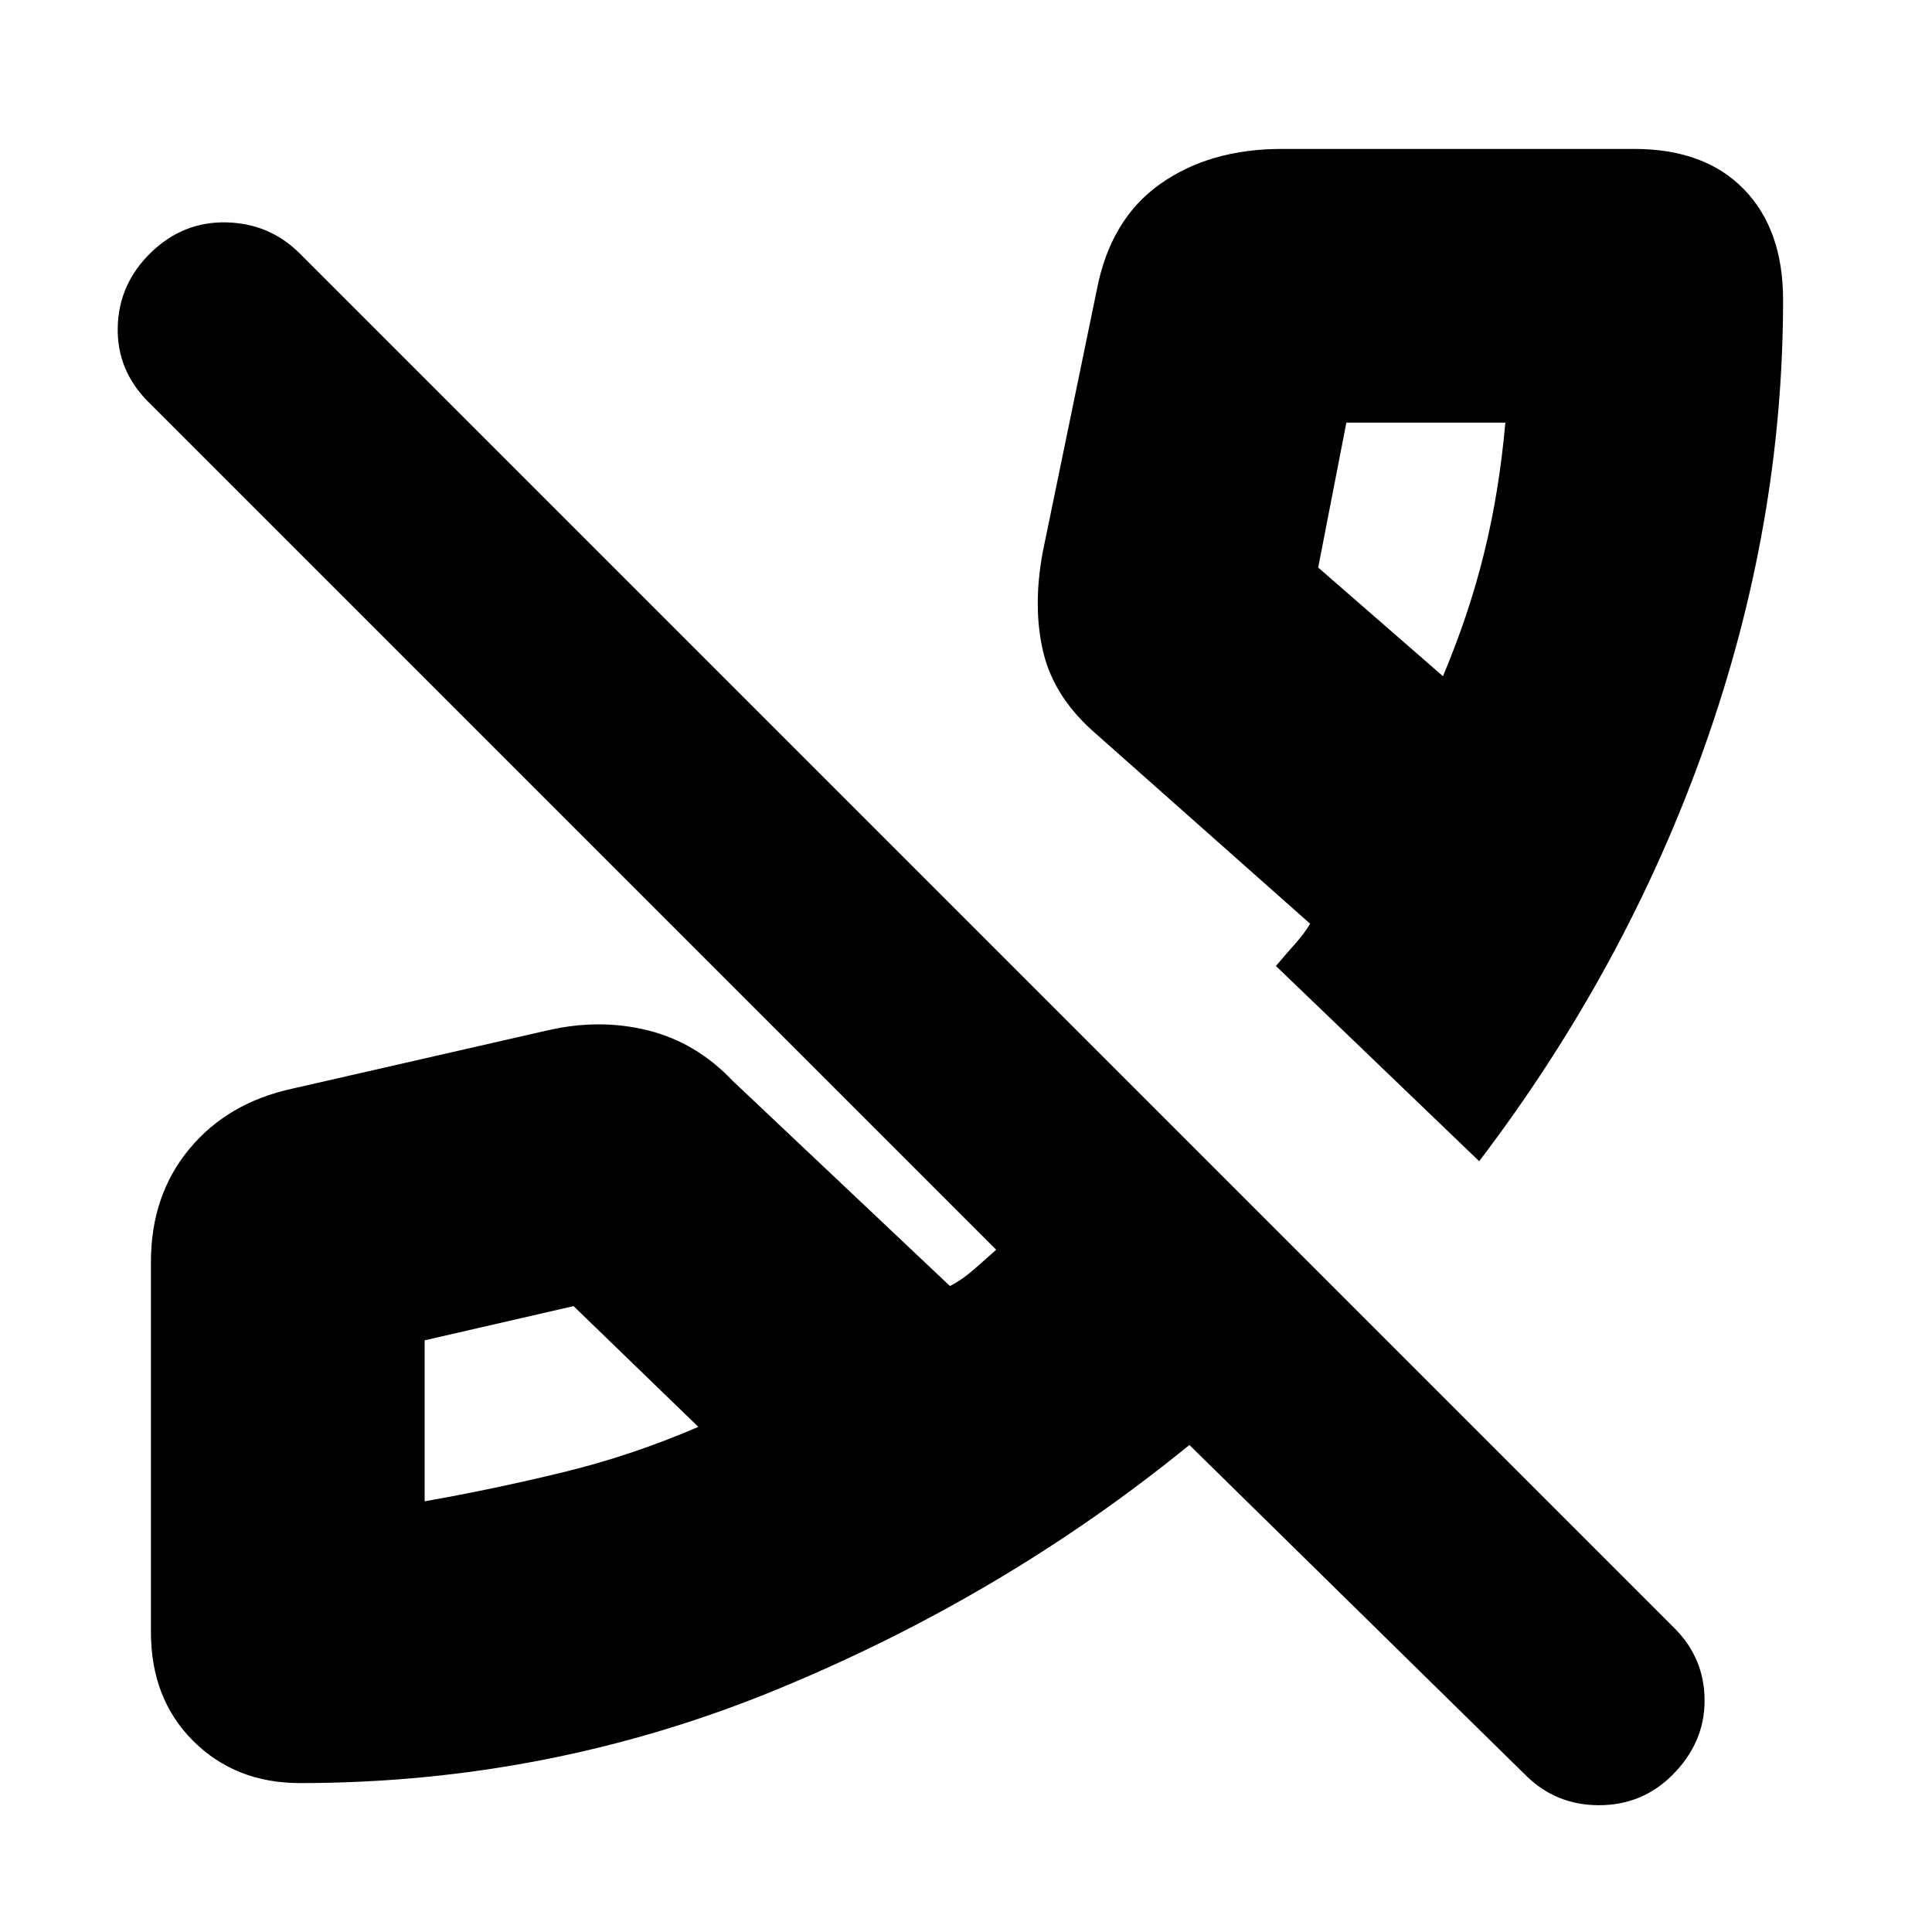 <svg xmlns="http://www.w3.org/2000/svg" height="24" viewBox="0 -960 960 960" width="24"><path d="M758-78 591-242q-92 75-205 121.5T149-74q-32 0-53-20.93T75-149v-184q0-33 19-56t51-30l127-29q26-6 50 0t42 25l108 102q6-3 12.16-8.41 6.15-5.42 10.84-9.59L74-760q-16-15.8-15.5-37.4Q59-819 75-834.5t37.5-15Q134-849 149-834l683 683q15 15 15 36t-16 37q-15 15-36.5 15T758-78ZM347-251l-62-60-74 17v80q34-6 68.5-14.37T347-251Zm388-132-101-97q4.56-5.43 9.31-10.74 4.74-5.32 7.69-10.26l-106-94q-21-18-26.5-40.5t-.36-50.22L545-816q6.75-35 31.38-52.5Q601-886 637-886h175q35 0 54.5 20t19.5 55q0 112-39 222T735-383Zm-18-241q13.09-31.12 20.54-61.56Q745-716 748-750h-79l-14 72 62 54Zm0 0ZM347-251Z"/></svg>